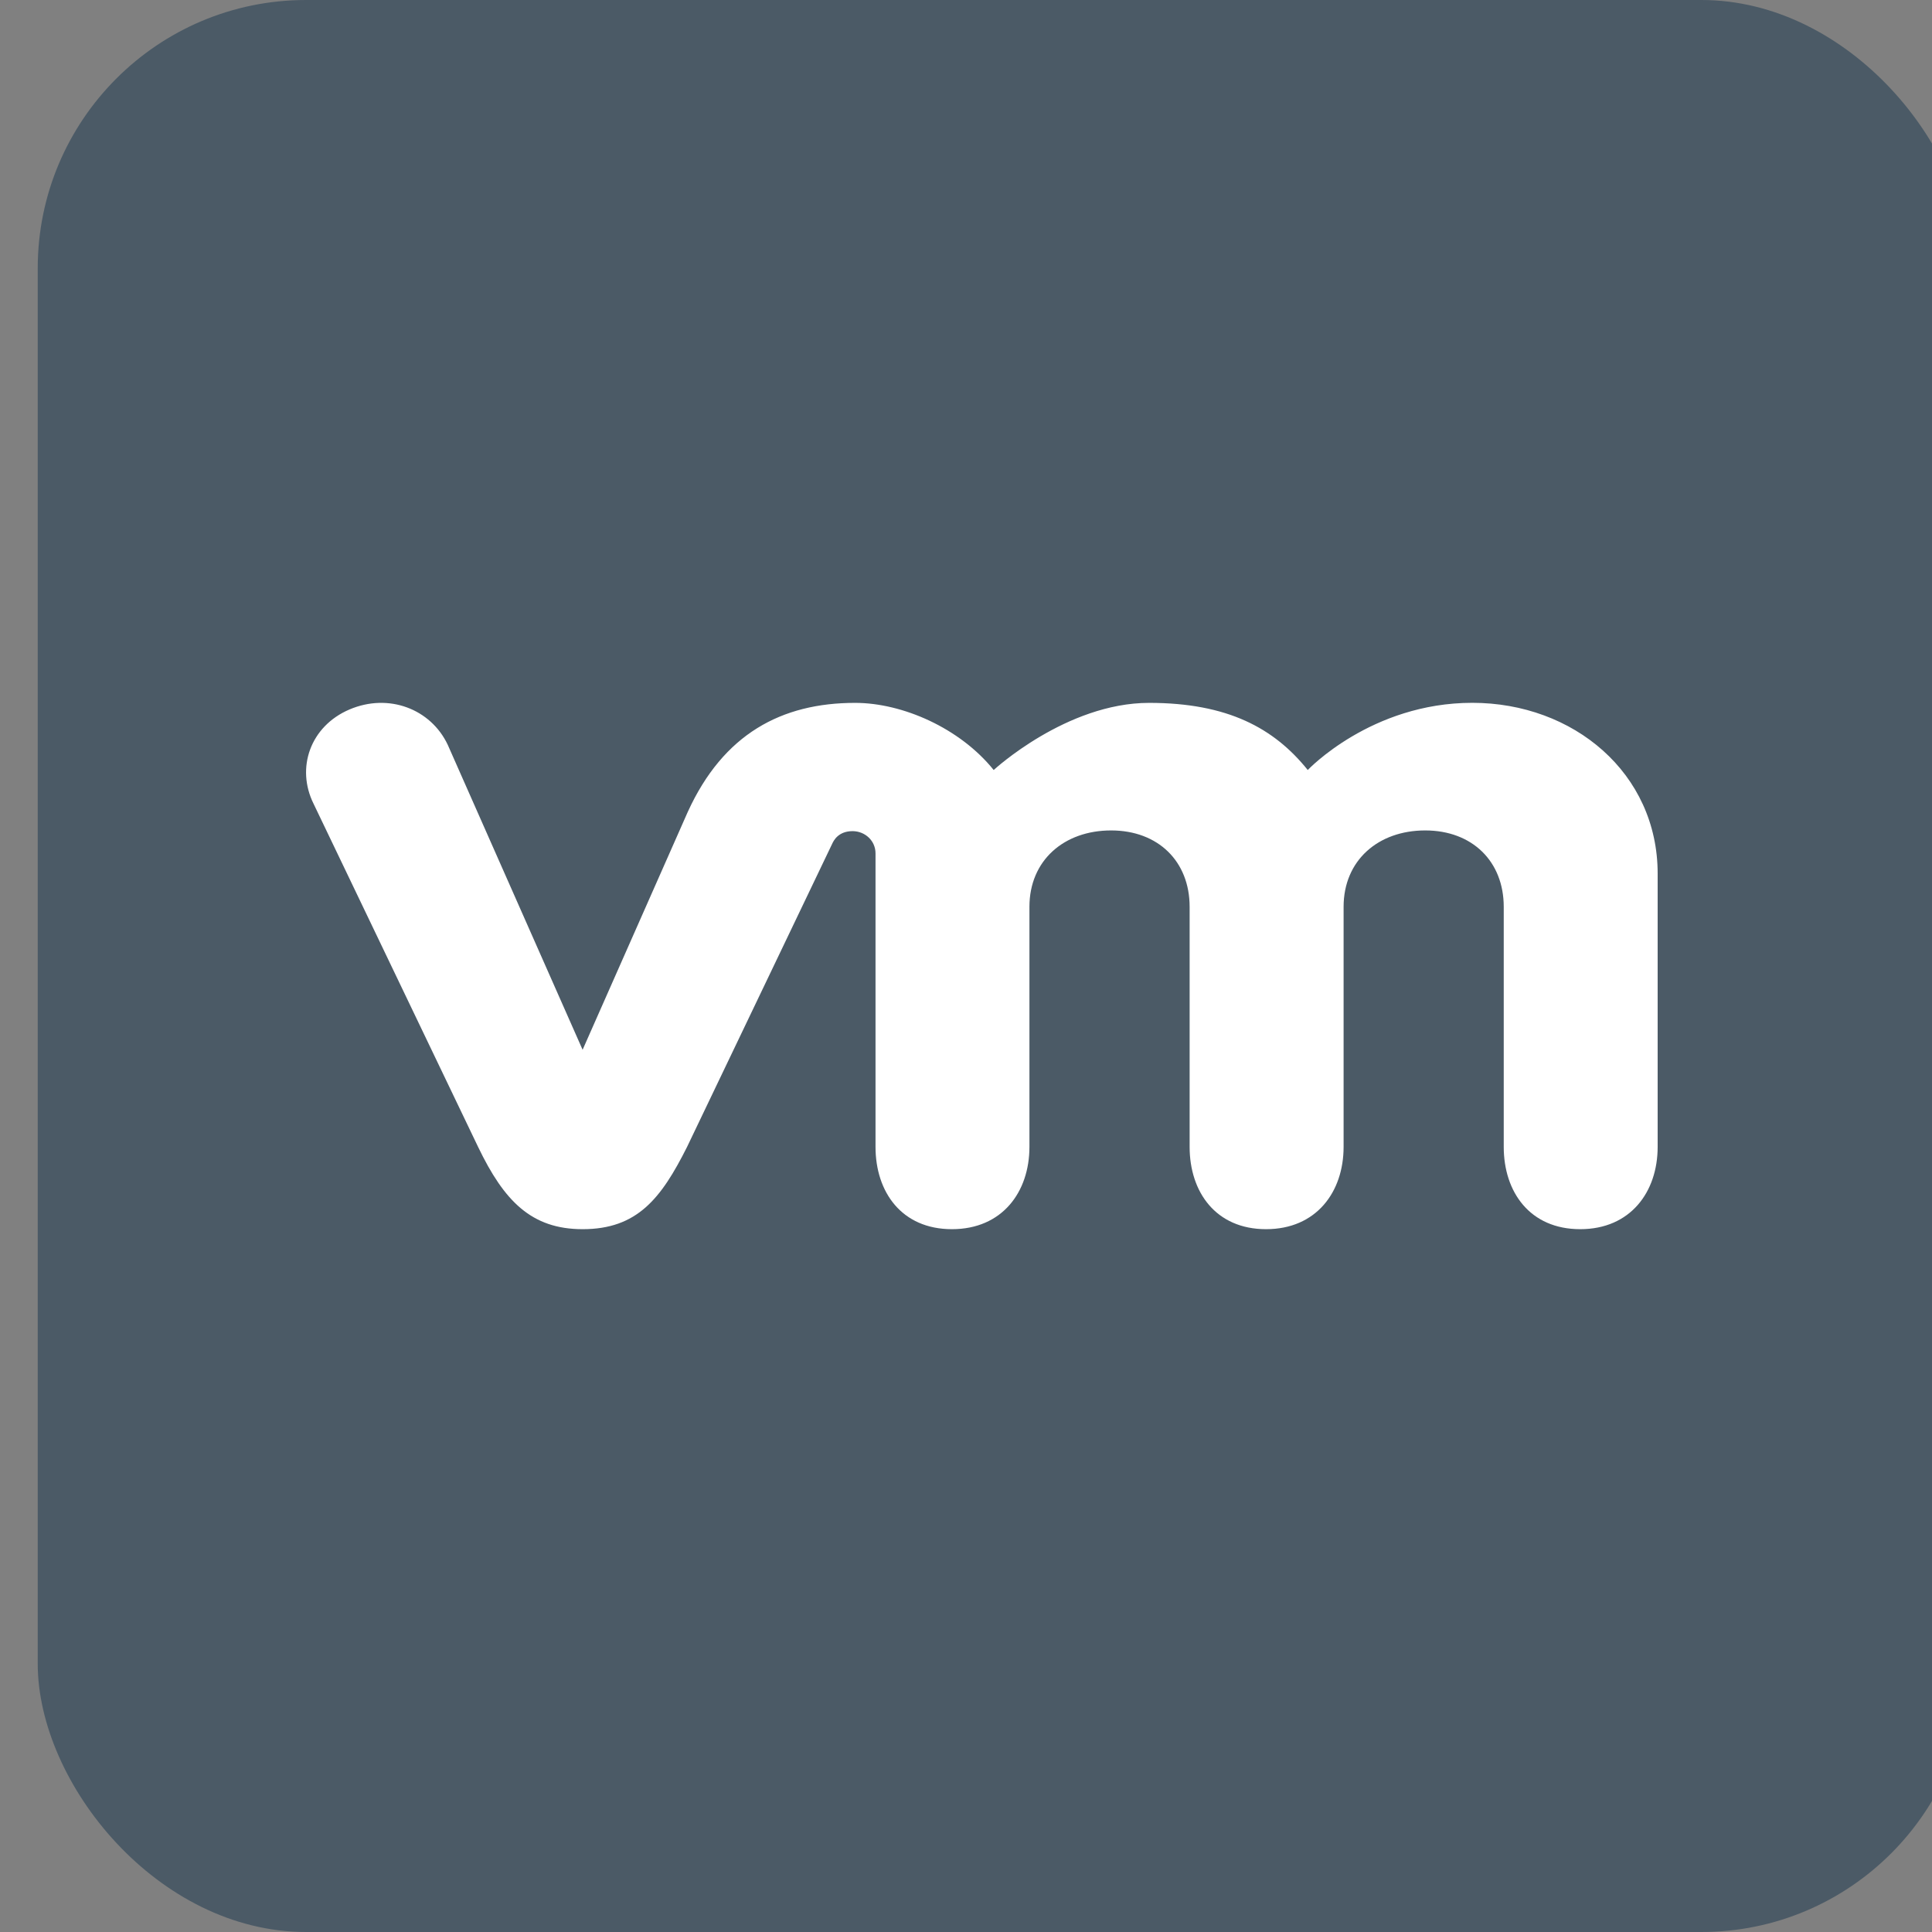 <svg viewBox="0 0 36 36" version="1.1" xmlns="http://www.w3.org/2000/svg" xmlns:xlink="http://www.w3.org/1999/xlink">
    <rect x="0" y="0" width="36" height="36" fill="#808080" stroke="none"/>
    <g id="Headers" stroke="none" stroke-width="1" fill="none" fill-rule="evenodd">
        <g id="CL-Headers-Specs" transform="translate(-262, -175)">
            <g id="01" transform="translate(238, 163)">
                <g id="vm-bug" transform="translate(24.703, 12)">
                    <rect id="Rectangle-42" fill="#4B5A66" x="0" y="0" width="36" height="36" rx="5"></rect>
                    <path d="M7.639,13.876 C7.323,13.21 6.54,12.909 5.809,13.22 C5.078,13.532 4.809,14.31 5.14,14.977 L8.207,21.374 C8.69,22.378 9.198,22.904 10.153,22.904 C11.172,22.904 11.617,22.331 12.098,21.374 C12.098,21.374 14.774,15.785 14.802,15.726 C14.829,15.667 14.915,15.486 15.187,15.487 C15.418,15.49 15.611,15.666 15.611,15.902 L15.611,21.37 C15.611,22.212 16.098,22.904 17.035,22.904 C17.972,22.904 18.479,22.212 18.479,21.37 L18.479,16.897 C18.479,16.034 19.122,15.474 20.001,15.474 C20.879,15.474 21.464,16.052 21.464,16.897 L21.464,21.37 C21.464,22.212 21.952,22.904 22.888,22.904 C23.824,22.904 24.333,22.212 24.333,21.37 L24.333,16.897 C24.333,16.034 24.975,15.474 25.854,15.474 C26.731,15.474 27.317,16.052 27.317,16.897 L27.317,21.37 C27.317,22.212 27.805,22.904 28.742,22.904 C29.677,22.904 30.185,22.212 30.185,21.37 L30.185,16.278 C30.185,14.407 28.618,13.096 26.731,13.096 C24.845,13.096 23.665,14.348 23.665,14.348 C23.037,13.567 22.172,13.097 20.709,13.097 C19.165,13.097 17.813,14.348 17.813,14.348 C17.184,13.567 16.115,13.097 15.231,13.097 C13.862,13.097 12.775,13.675 12.112,15.13 L10.153,19.561 L7.639,13.876" id="Fill-4" fill="#FFFFFF"></path>
                </g>
            </g>
        </g>
    </g>
</svg>